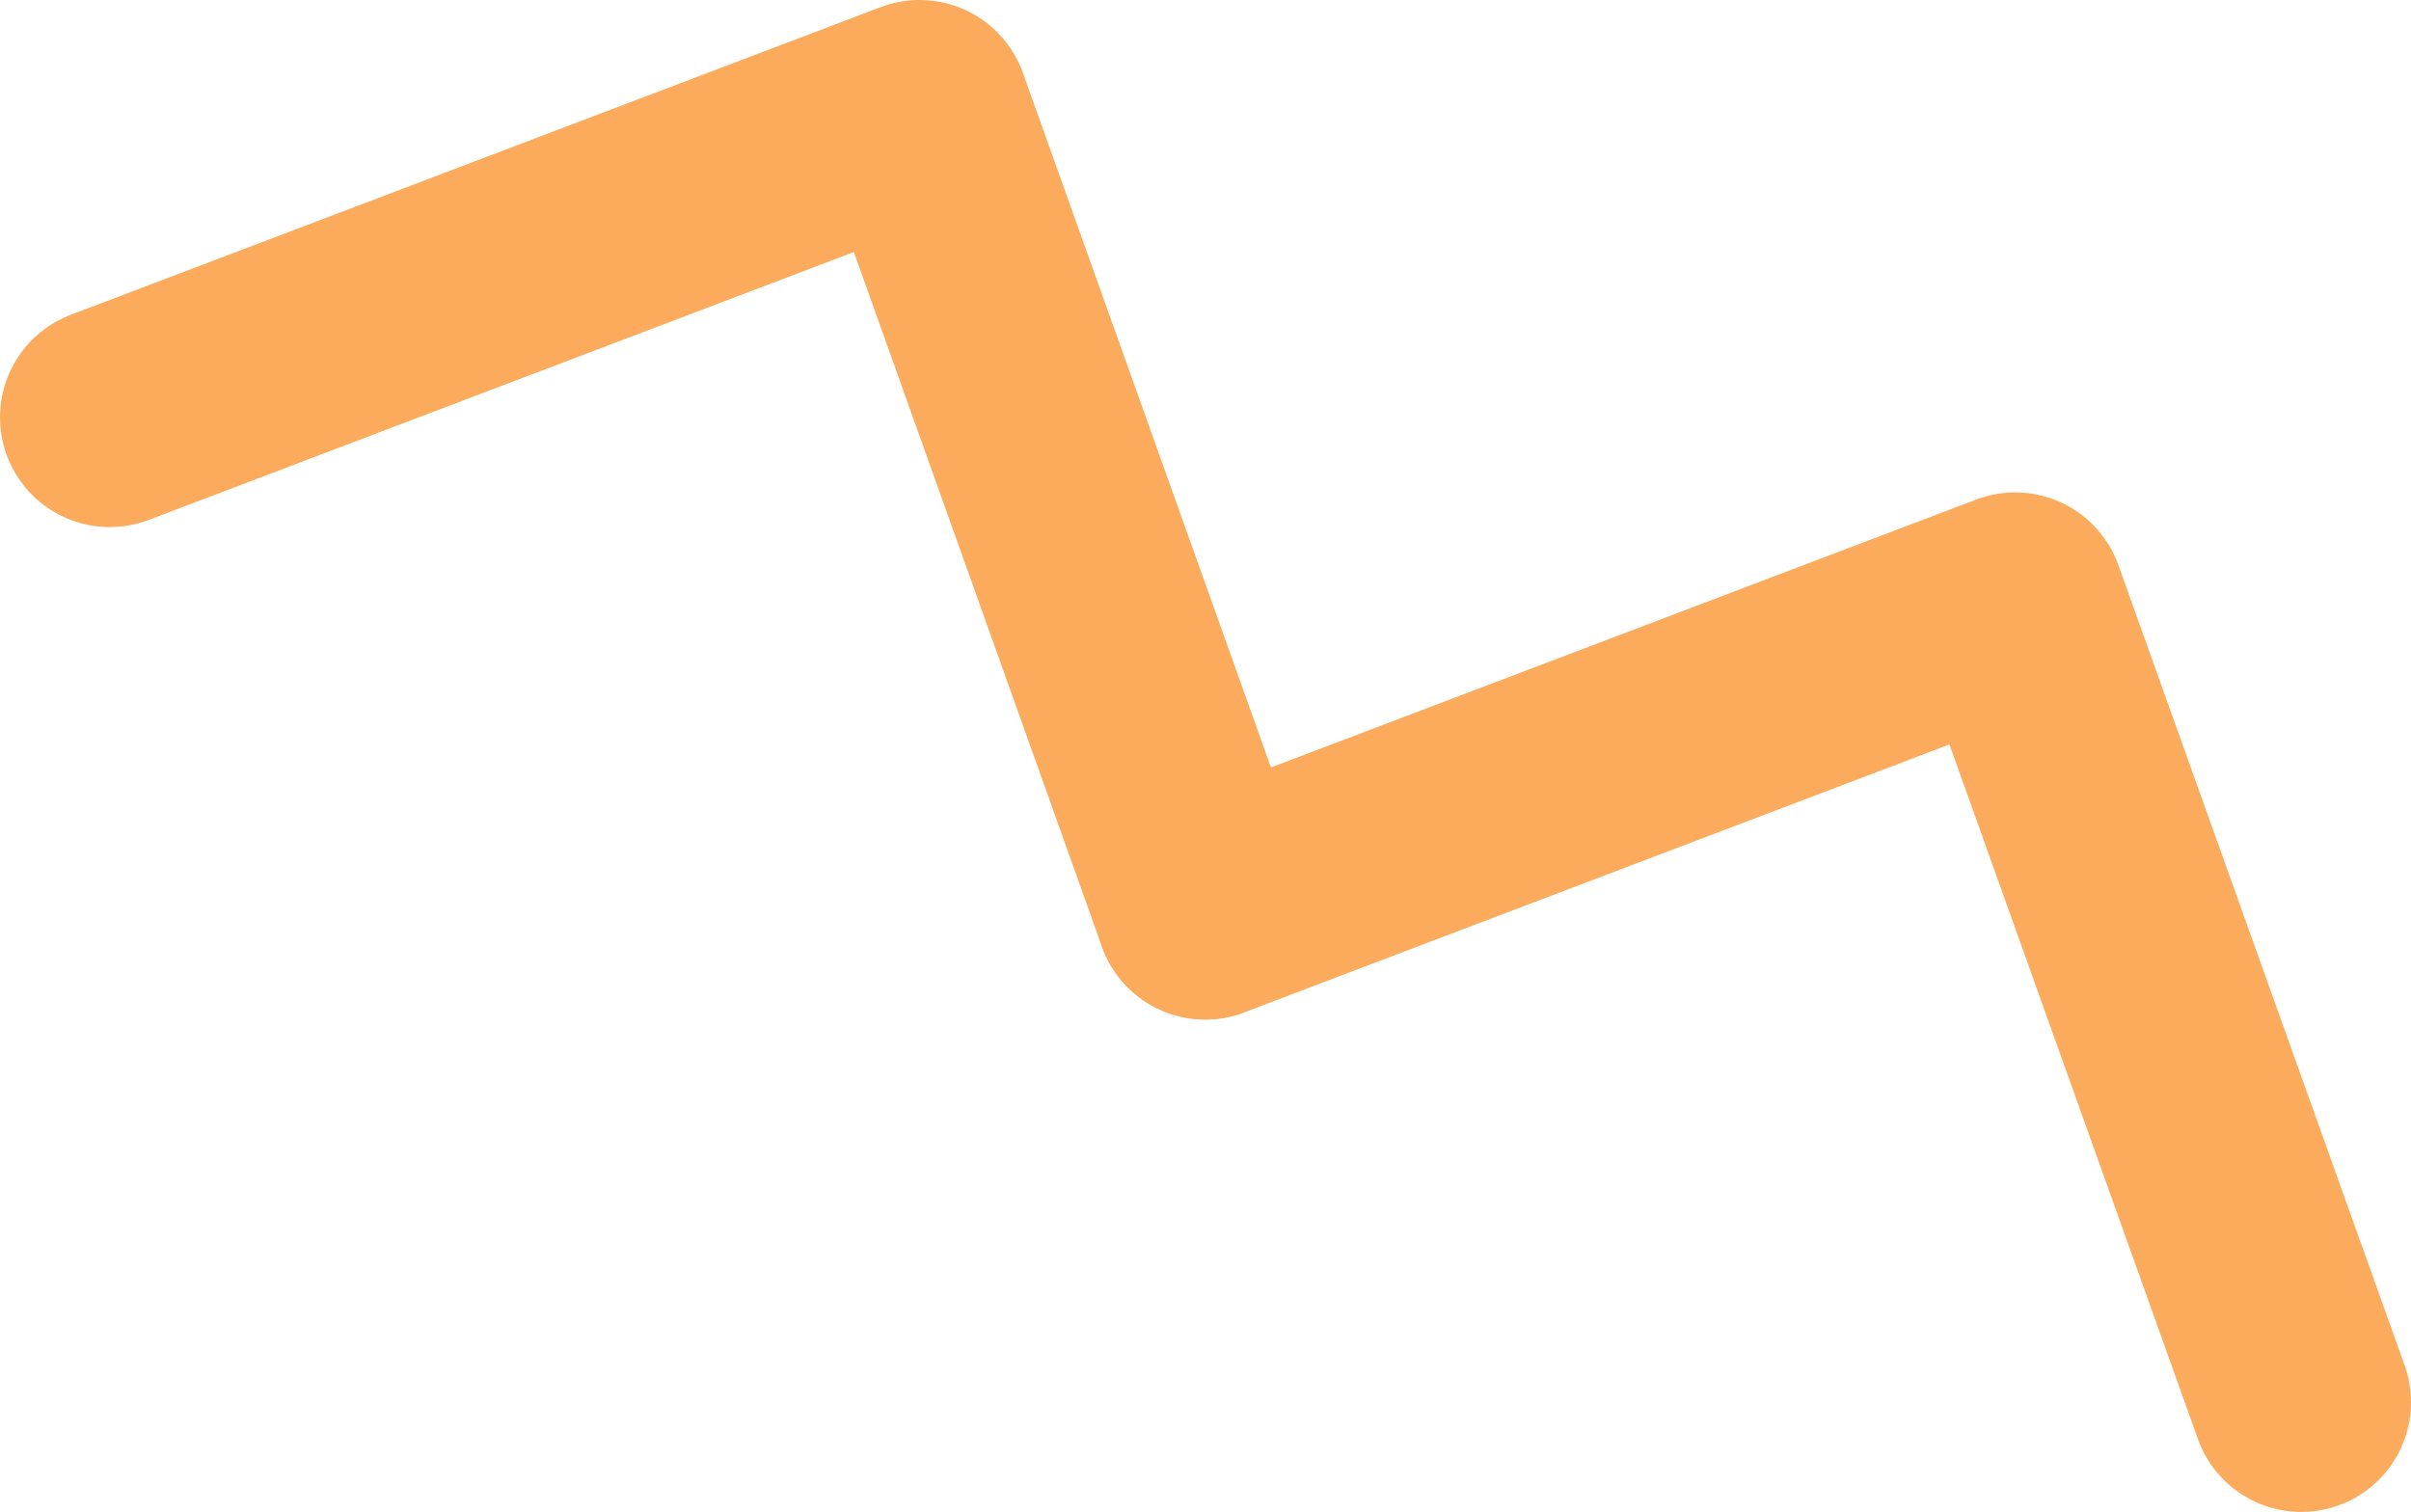 <?xml version="1.0" encoding="UTF-8"?><svg id="Layer_1" xmlns="http://www.w3.org/2000/svg" viewBox="0 0 54.93 34.45"><polyline points="2.5 9.51 20.95 2.5 27.46 20.73" style="fill:none; stroke:#fbab5b; stroke-linecap:round; stroke-linejoin:round; stroke-width:5px;"/><polyline points="27.46 20.73 45.91 13.72 52.43 31.95" style="fill:none; stroke:#fbab5b; stroke-linecap:round; stroke-linejoin:round; stroke-width:5px;"/></svg>